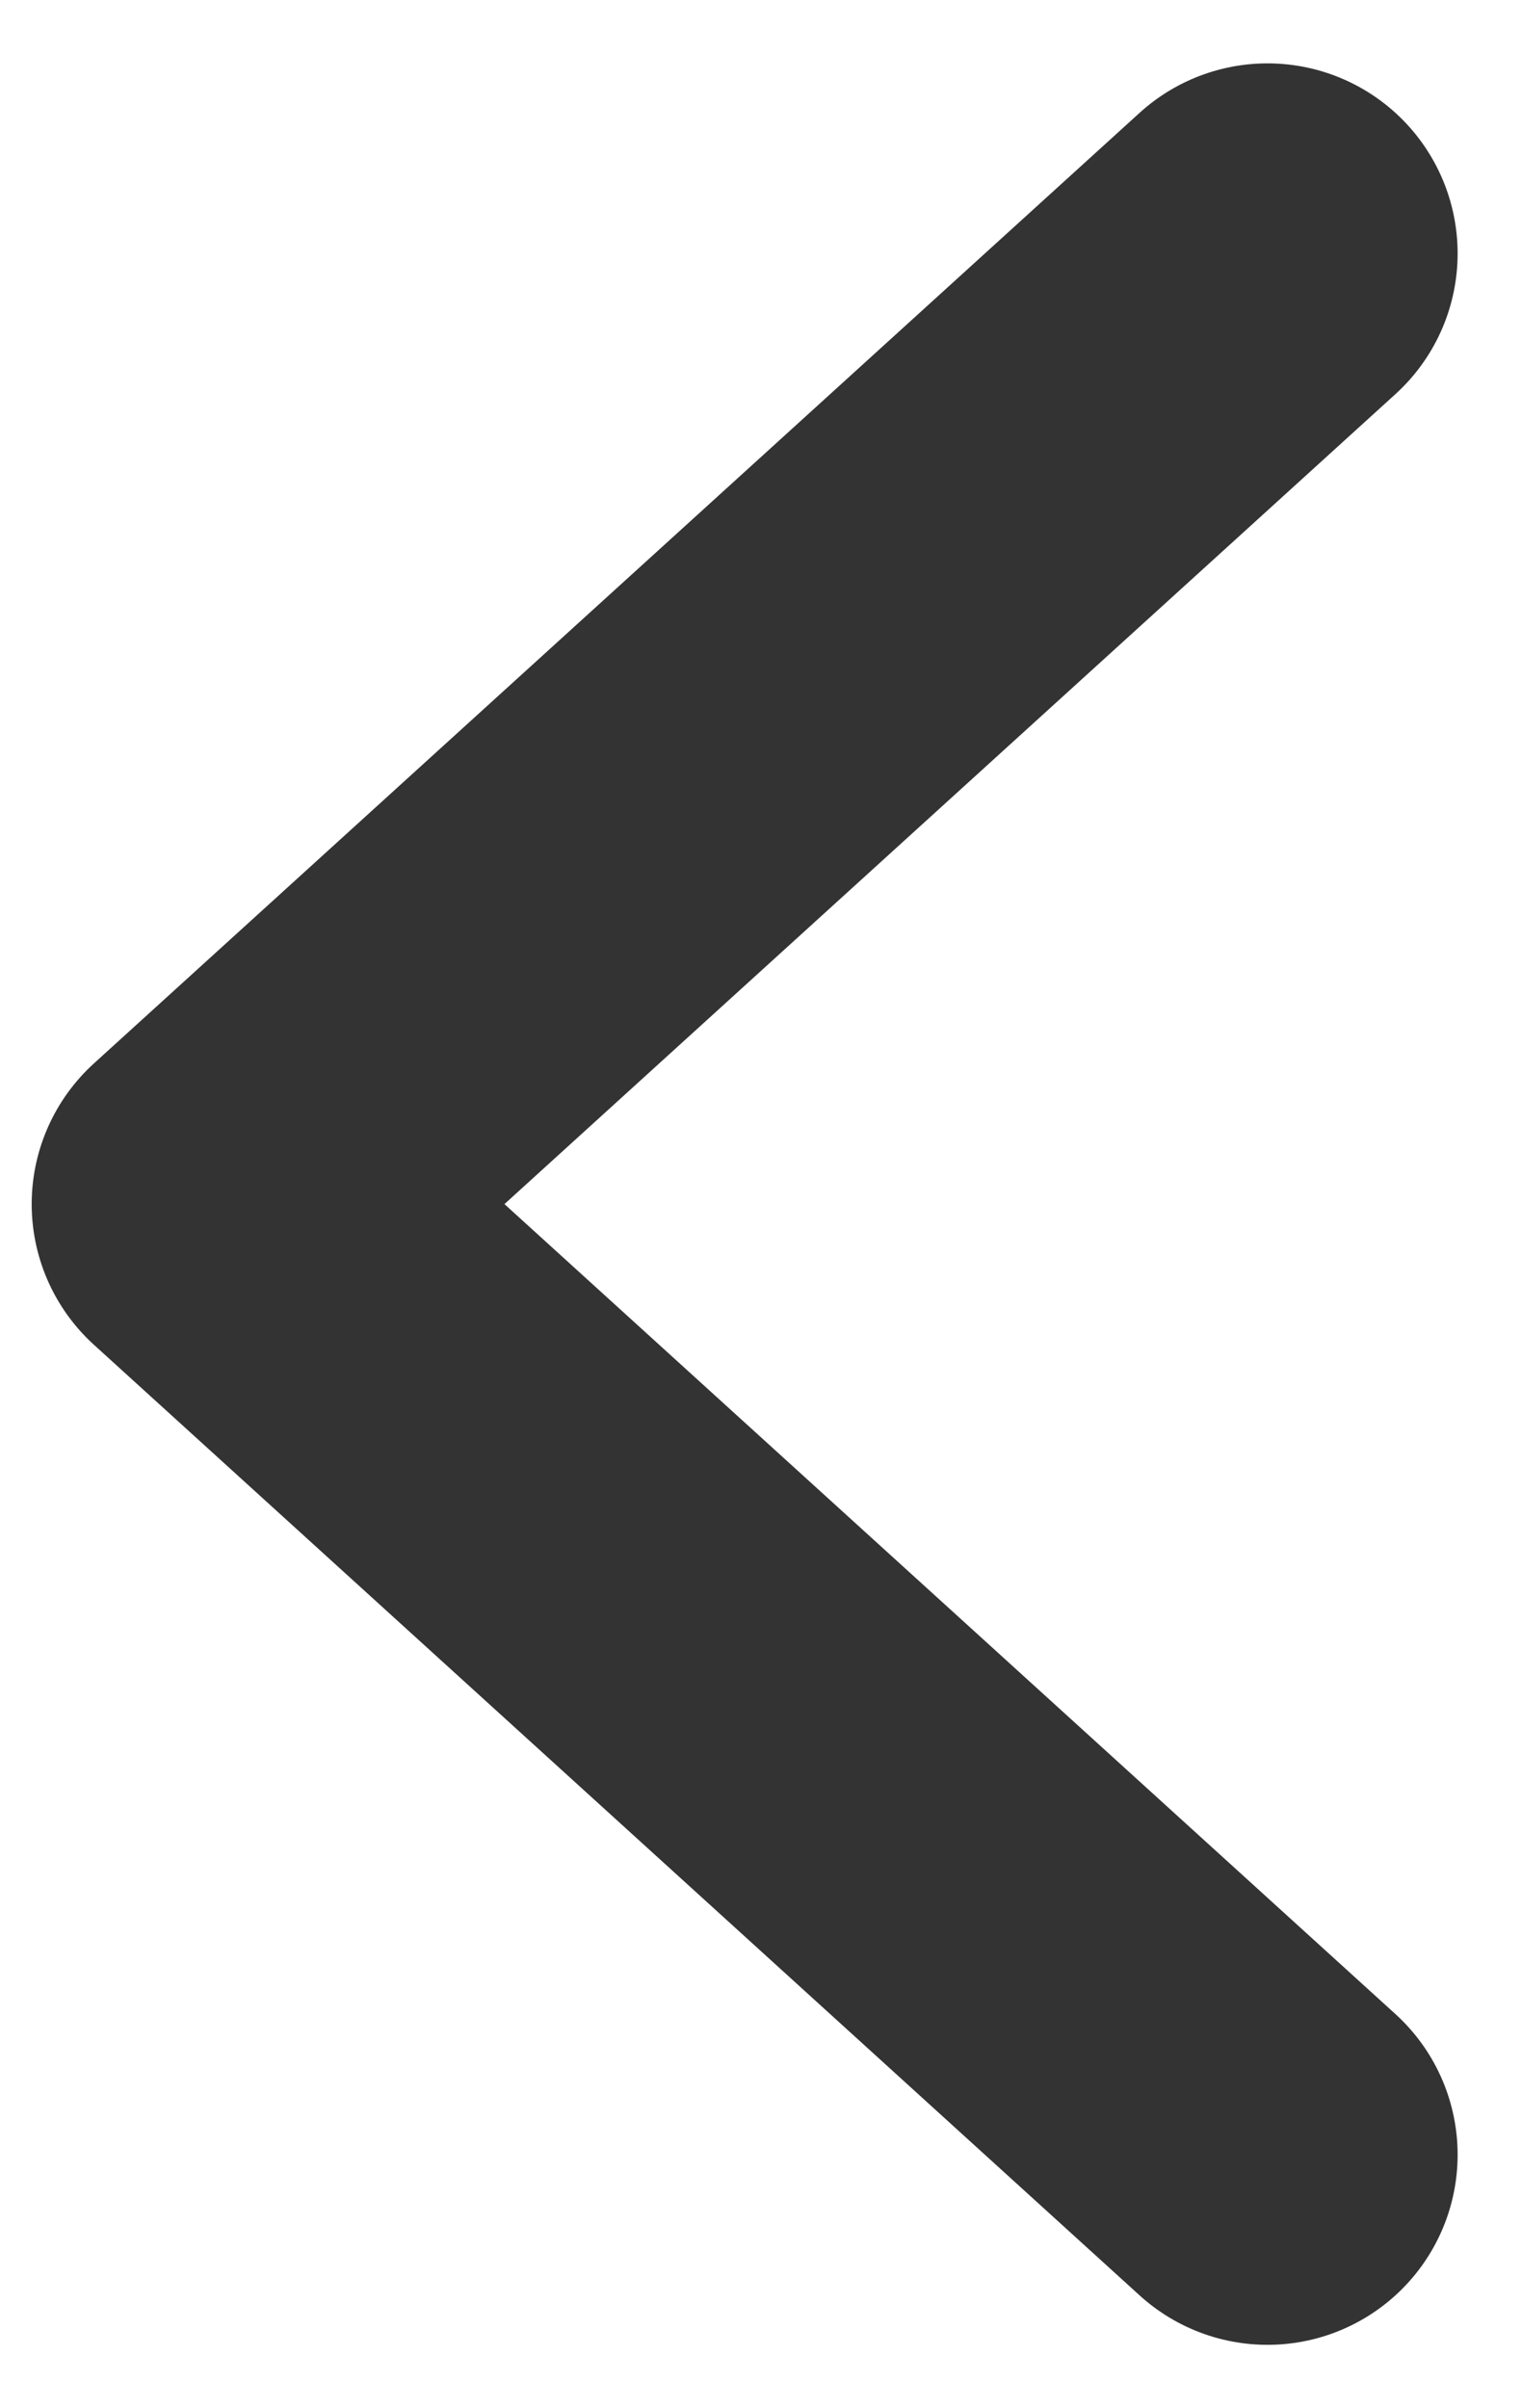<svg width="12" height="19" viewBox="0 0 12 19" fill="none" xmlns="http://www.w3.org/2000/svg">
<path d="M10 2L1.75 9.5L10 17" stroke="#333333" stroke-width="3" stroke-linecap="round" stroke-linejoin="round"/>
</svg>
